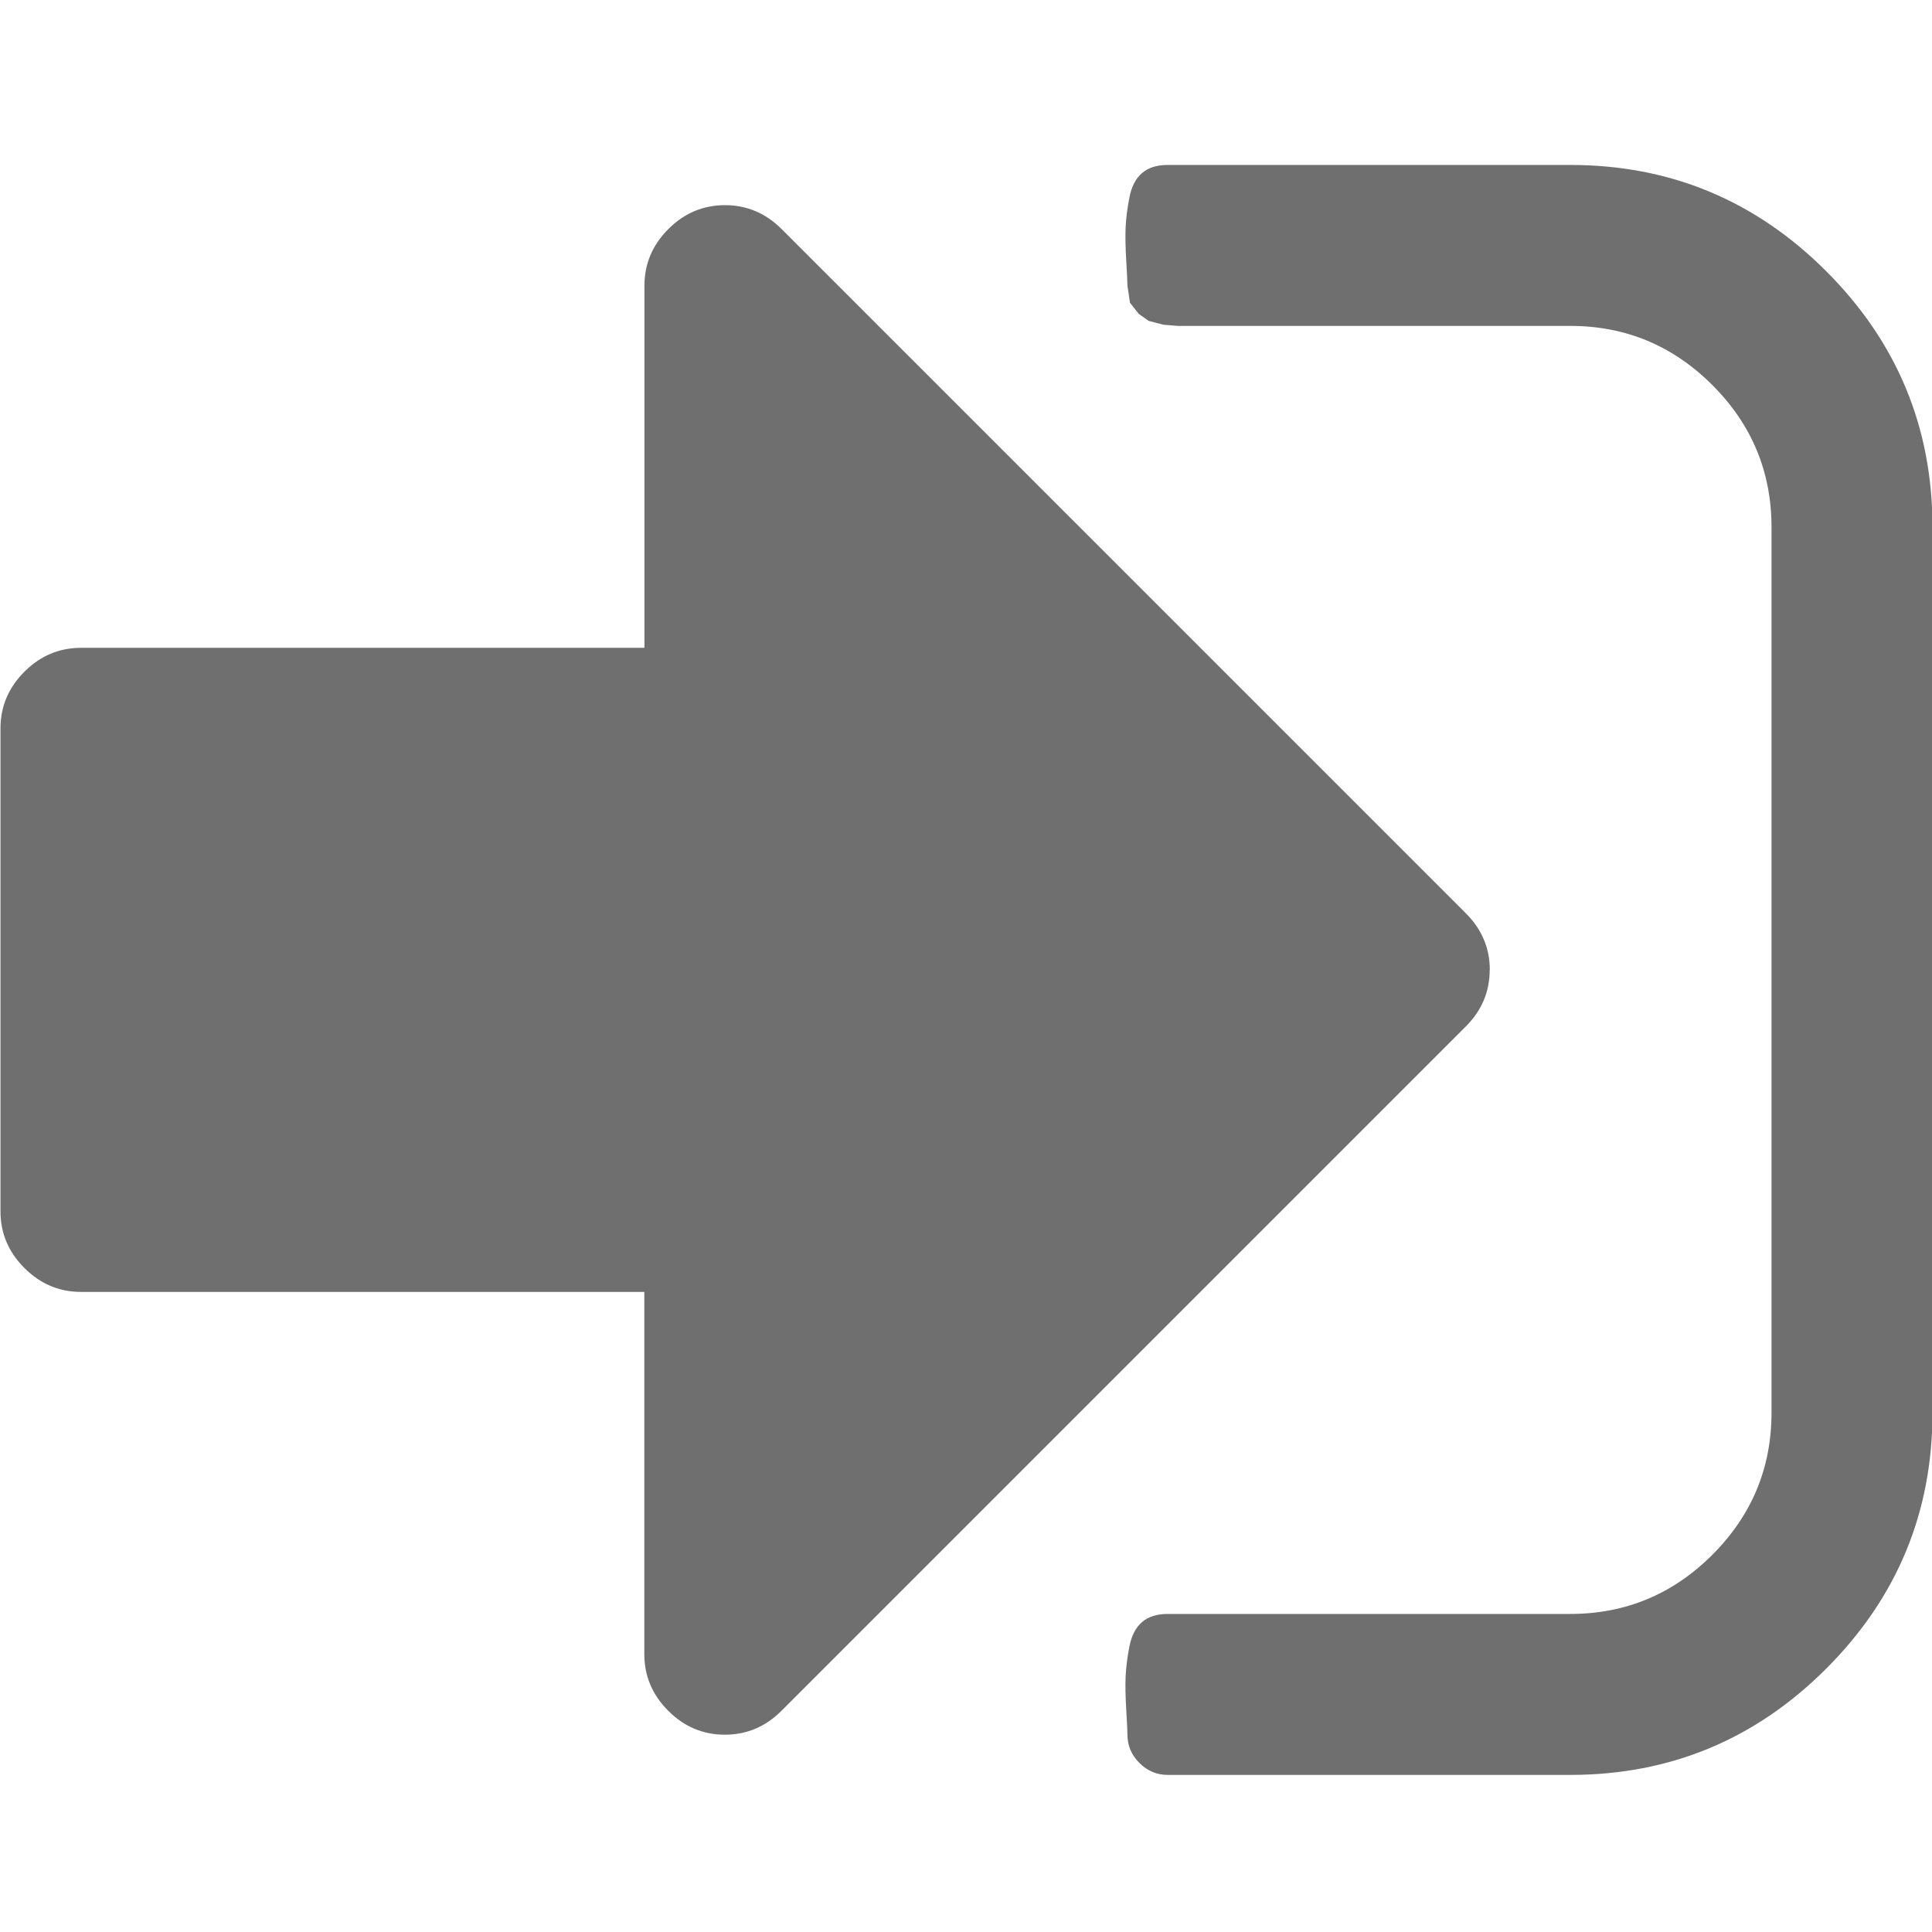 <?xml version="1.0" encoding="UTF-8" standalone="no"?>
<svg
   xmlns:dc="http://purl.org/dc/elements/1.1/"
   xmlns:cc="http://creativecommons.org/ns#"
   xmlns:rdf="http://www.w3.org/1999/02/22-rdf-syntax-ns#"
   xmlns:svg="http://www.w3.org/2000/svg"
   xmlns="http://www.w3.org/2000/svg"
   xmlns:sodipodi="http://sodipodi.sourceforge.net/DTD/sodipodi-0.dtd"
   xmlns:inkscape="http://www.inkscape.org/namespaces/inkscape"
   width="16"
   height="16"
   viewBox="0 0 16 16"
   version="1.1"
   id="svg5070"
   sodipodi:docname="icon-login.svg"
   inkscape:version="1.0.2 (394de47547, 2021-03-26)">
  <defs
     id="defs5074" />
  <sodipodi:namedview
     pagecolor="#ffffff"
     bordercolor="#666666"
     borderopacity="1"
     objecttolerance="10"
     gridtolerance="10"
     guidetolerance="10"
     inkscape:pageopacity="0"
     inkscape:pageshadow="2"
     inkscape:window-width="3768"
     inkscape:window-height="1536"
     id="namedview5072"
     showgrid="false"
     inkscape:zoom="50.911688"
     inkscape:cx="14.111983"
     inkscape:cy="11.755542"
     inkscape:window-x="72"
     inkscape:window-y="27"
     inkscape:window-maximized="1"
     inkscape:current-layer="svg5070" />
  <path
     d="m 12.337,8.032 q 0,0.271 -0.198,0.469 l -5.667,5.667 q -0.198,0.198 -0.469,0.198 -0.271,0 -0.469,-0.198 -0.198,-0.198 -0.198,-0.469 v -3 H 0.671 q -0.271,0 -0.469,-0.198 Q 0.004,10.303 0.004,10.032 V 6.032 q 0,-0.271 0.198,-0.469 0.198,-0.198 0.469,-0.198 H 5.337 V 2.366 q 0,-0.271 0.198,-0.469 0.198,-0.198 0.469,-0.198 0.271,0 0.469,0.198 l 5.667,5.667 q 0.198,0.198 0.198,0.469 z M 16.004,4.366 v 7.333 q 0,1.24 -0.88,2.12 -0.88,0.88 -2.12,0.88 H 9.67 q -0.135,0 -0.234,-0.099 -0.099,-0.099 -0.099,-0.234 0,-0.042 -0.01,-0.208 -0.01,-0.167 -0.005,-0.276 0.005,-0.109 0.031,-0.245 0.026,-0.135 0.104,-0.203 0.078,-0.068 0.214,-0.068 h 3.333 q 0.687,0 1.177,-0.49 0.49,-0.49 0.49,-1.177 V 4.366 q 0,-0.687 -0.49,-1.177 Q 13.691,2.699 13.004,2.699 H 9.754 L 9.634,2.689 9.514,2.658 9.431,2.6 9.358,2.507 9.337,2.366 q 0,-0.042 -0.01,-0.208 Q 9.317,1.991 9.322,1.882 9.327,1.772 9.353,1.637 9.379,1.501 9.457,1.434 9.535,1.366 9.671,1.366 h 3.333 q 1.24,0 2.12,0.88 0.88,0.88 0.88,2.12 z"
     id="path5068"
     style="stroke-width:0.01;fill:#6f6f6f;fill-opacity:1" />
</svg>
